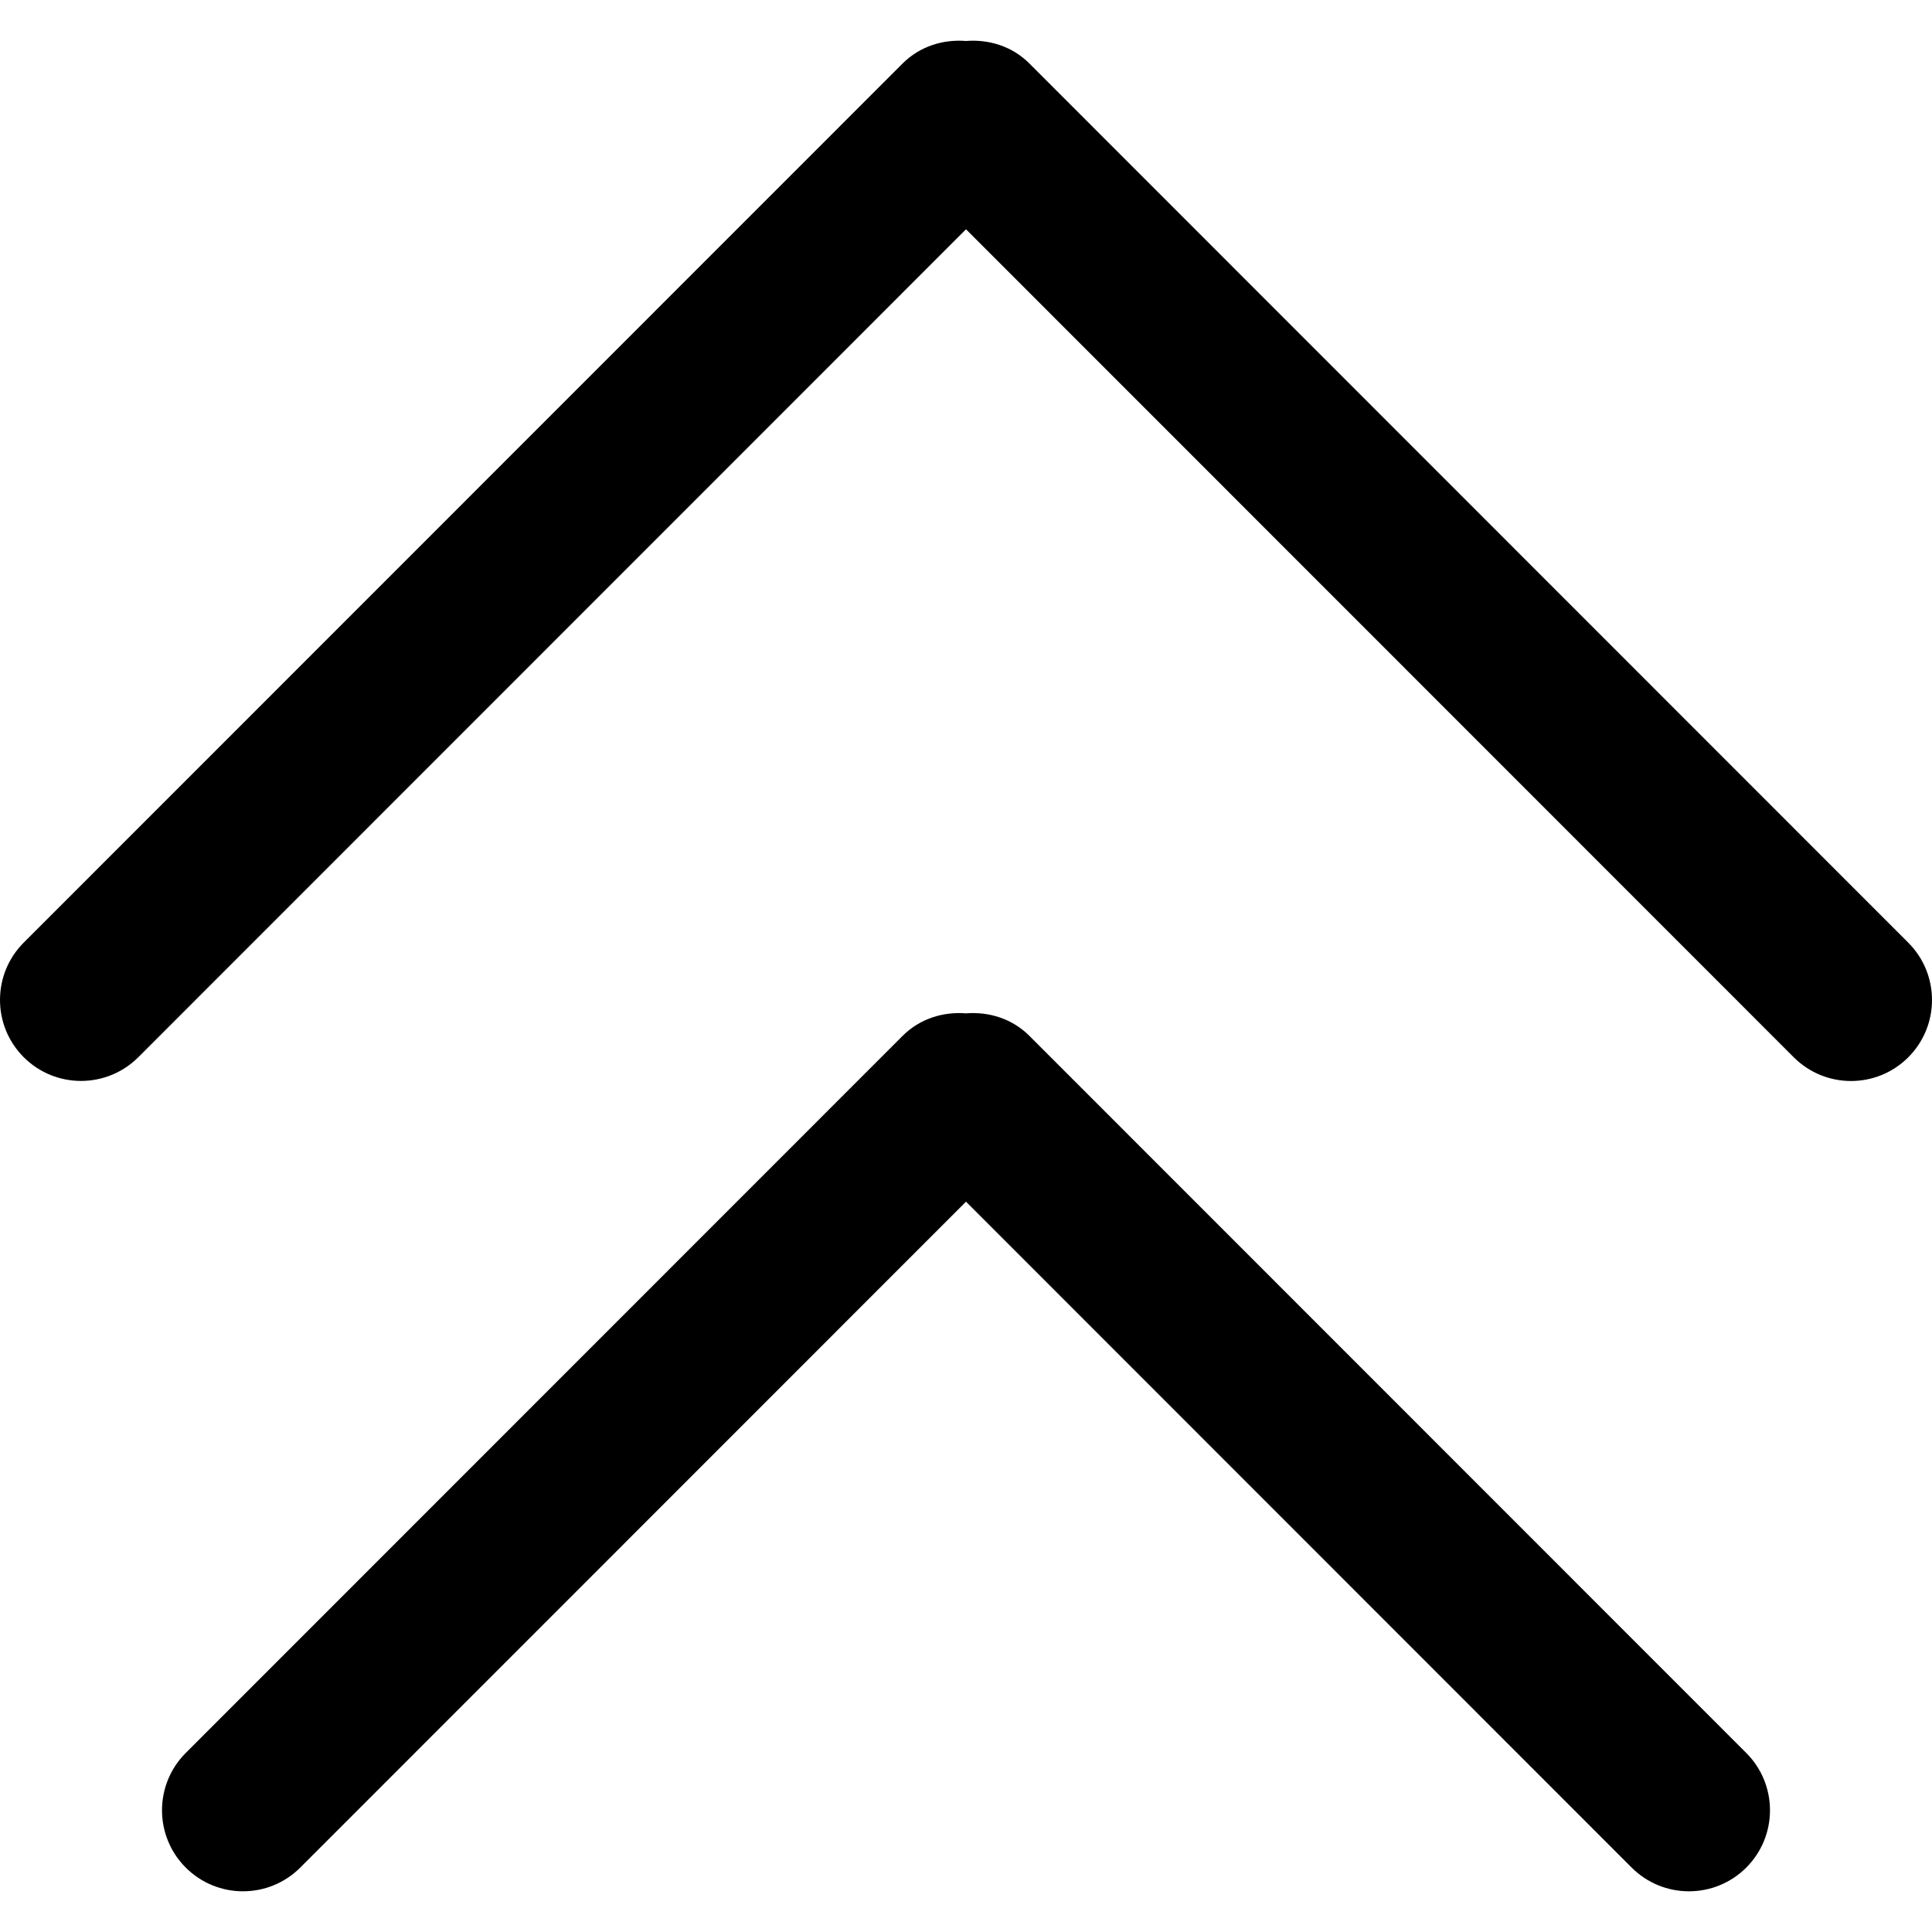 <?xml version="1.0" encoding="UTF-8" standalone="no"?>
<!-- Generator: Adobe Illustrator 16.0.0, SVG Export Plug-In . SVG Version: 6.00 Build 0)  -->

<svg
   xmlns:dc="http://purl.org/dc/elements/1.1/"
   xmlns:cc="http://creativecommons.org/ns#"
   xmlns:rdf="http://www.w3.org/1999/02/22-rdf-syntax-ns#"
   xmlns:svg="http://www.w3.org/2000/svg"
   xmlns="http://www.w3.org/2000/svg"
   xmlns:sodipodi="http://sodipodi.sourceforge.net/DTD/sodipodi-0.dtd"
   xmlns:inkscape="http://www.inkscape.org/namespaces/inkscape"
   version="1.1"
   id="Capa_1"
   x="0px"
   y="0px"
   width="638.922px"
   height="638.922px"
   viewBox="0 0 638.922 638.922"
   style="enable-background:new 0 0 638.922 638.922;"
   xml:space="preserve"
   inkscape:version="0.91 r"
   sodipodi:docname="double-up-arrows.svg"><defs
     id="defs4283" /><sodipodi:namedview
     pagecolor="#ffffff"
     bordercolor="#666666"
     borderopacity="1"
     objecttolerance="10"
     gridtolerance="10"
     guidetolerance="10"
     inkscape:pageopacity="0"
     inkscape:pageshadow="2"
     inkscape:window-width="1920"
     inkscape:window-height="1030"
     id="namedview4281"
     showgrid="false"
     inkscape:zoom="1.2348925"
     inkscape:cx="319.461"
     inkscape:cy="319.461"
     inkscape:window-x="0"
     inkscape:window-y="0"
     inkscape:window-maximized="1"
     inkscape:current-layer="Capa_1" /><g
     id="g4244"
     transform="matrix(0,1,-1,0,638.922,-1.5574574e-5)"><g
       id="_x34__6_"><g
         id="g4247"><path
           d="M 75.829,319.46 349.65,45.719 c 10.46,-10.46 10.46,-27.414 0,-37.874 -10.459,-10.46 -27.44,-10.46 -37.9,0 L 21.001,298.487 c -5.749,5.749 -8.038,13.441 -7.452,20.973 -0.586,7.533 1.703,15.198 7.452,20.973 l 290.723,290.644 c 10.46,10.46 27.44,10.46 37.9,0 10.46,-10.46 10.46,-27.414 0,-37.901 L 75.829,319.46 Z m 321.57,0 220.218,-220.137 c 10.46,-10.46 10.46,-27.415 0,-37.901 -10.46,-10.46 -27.44,-10.46 -37.9,0 L 342.571,298.487 c -5.749,5.749 -8.038,13.441 -7.452,20.973 -0.586,7.533 1.703,15.198 7.452,20.973 L 579.717,577.5 c 10.46,10.459 27.44,10.459 37.9,0 10.46,-10.46 10.46,-27.415 0,-37.875 L 397.399,319.46 Z"
           id="path4249"
           inkscape:connector-curvature="0" /></g></g></g><g
     id="g4251" /><g
     id="g4253" /><g
     id="g4255" /><g
     id="g4257" /><g
     id="g4259" /><g
     id="g4261" /><g
     id="g4263" /><g
     id="g4265" /><g
     id="g4267" /><g
     id="g4269" /><g
     id="g4271" /><g
     id="g4273" /><g
     id="g4275" /><g
     id="g4277" /><g
     id="g4279" /></svg>